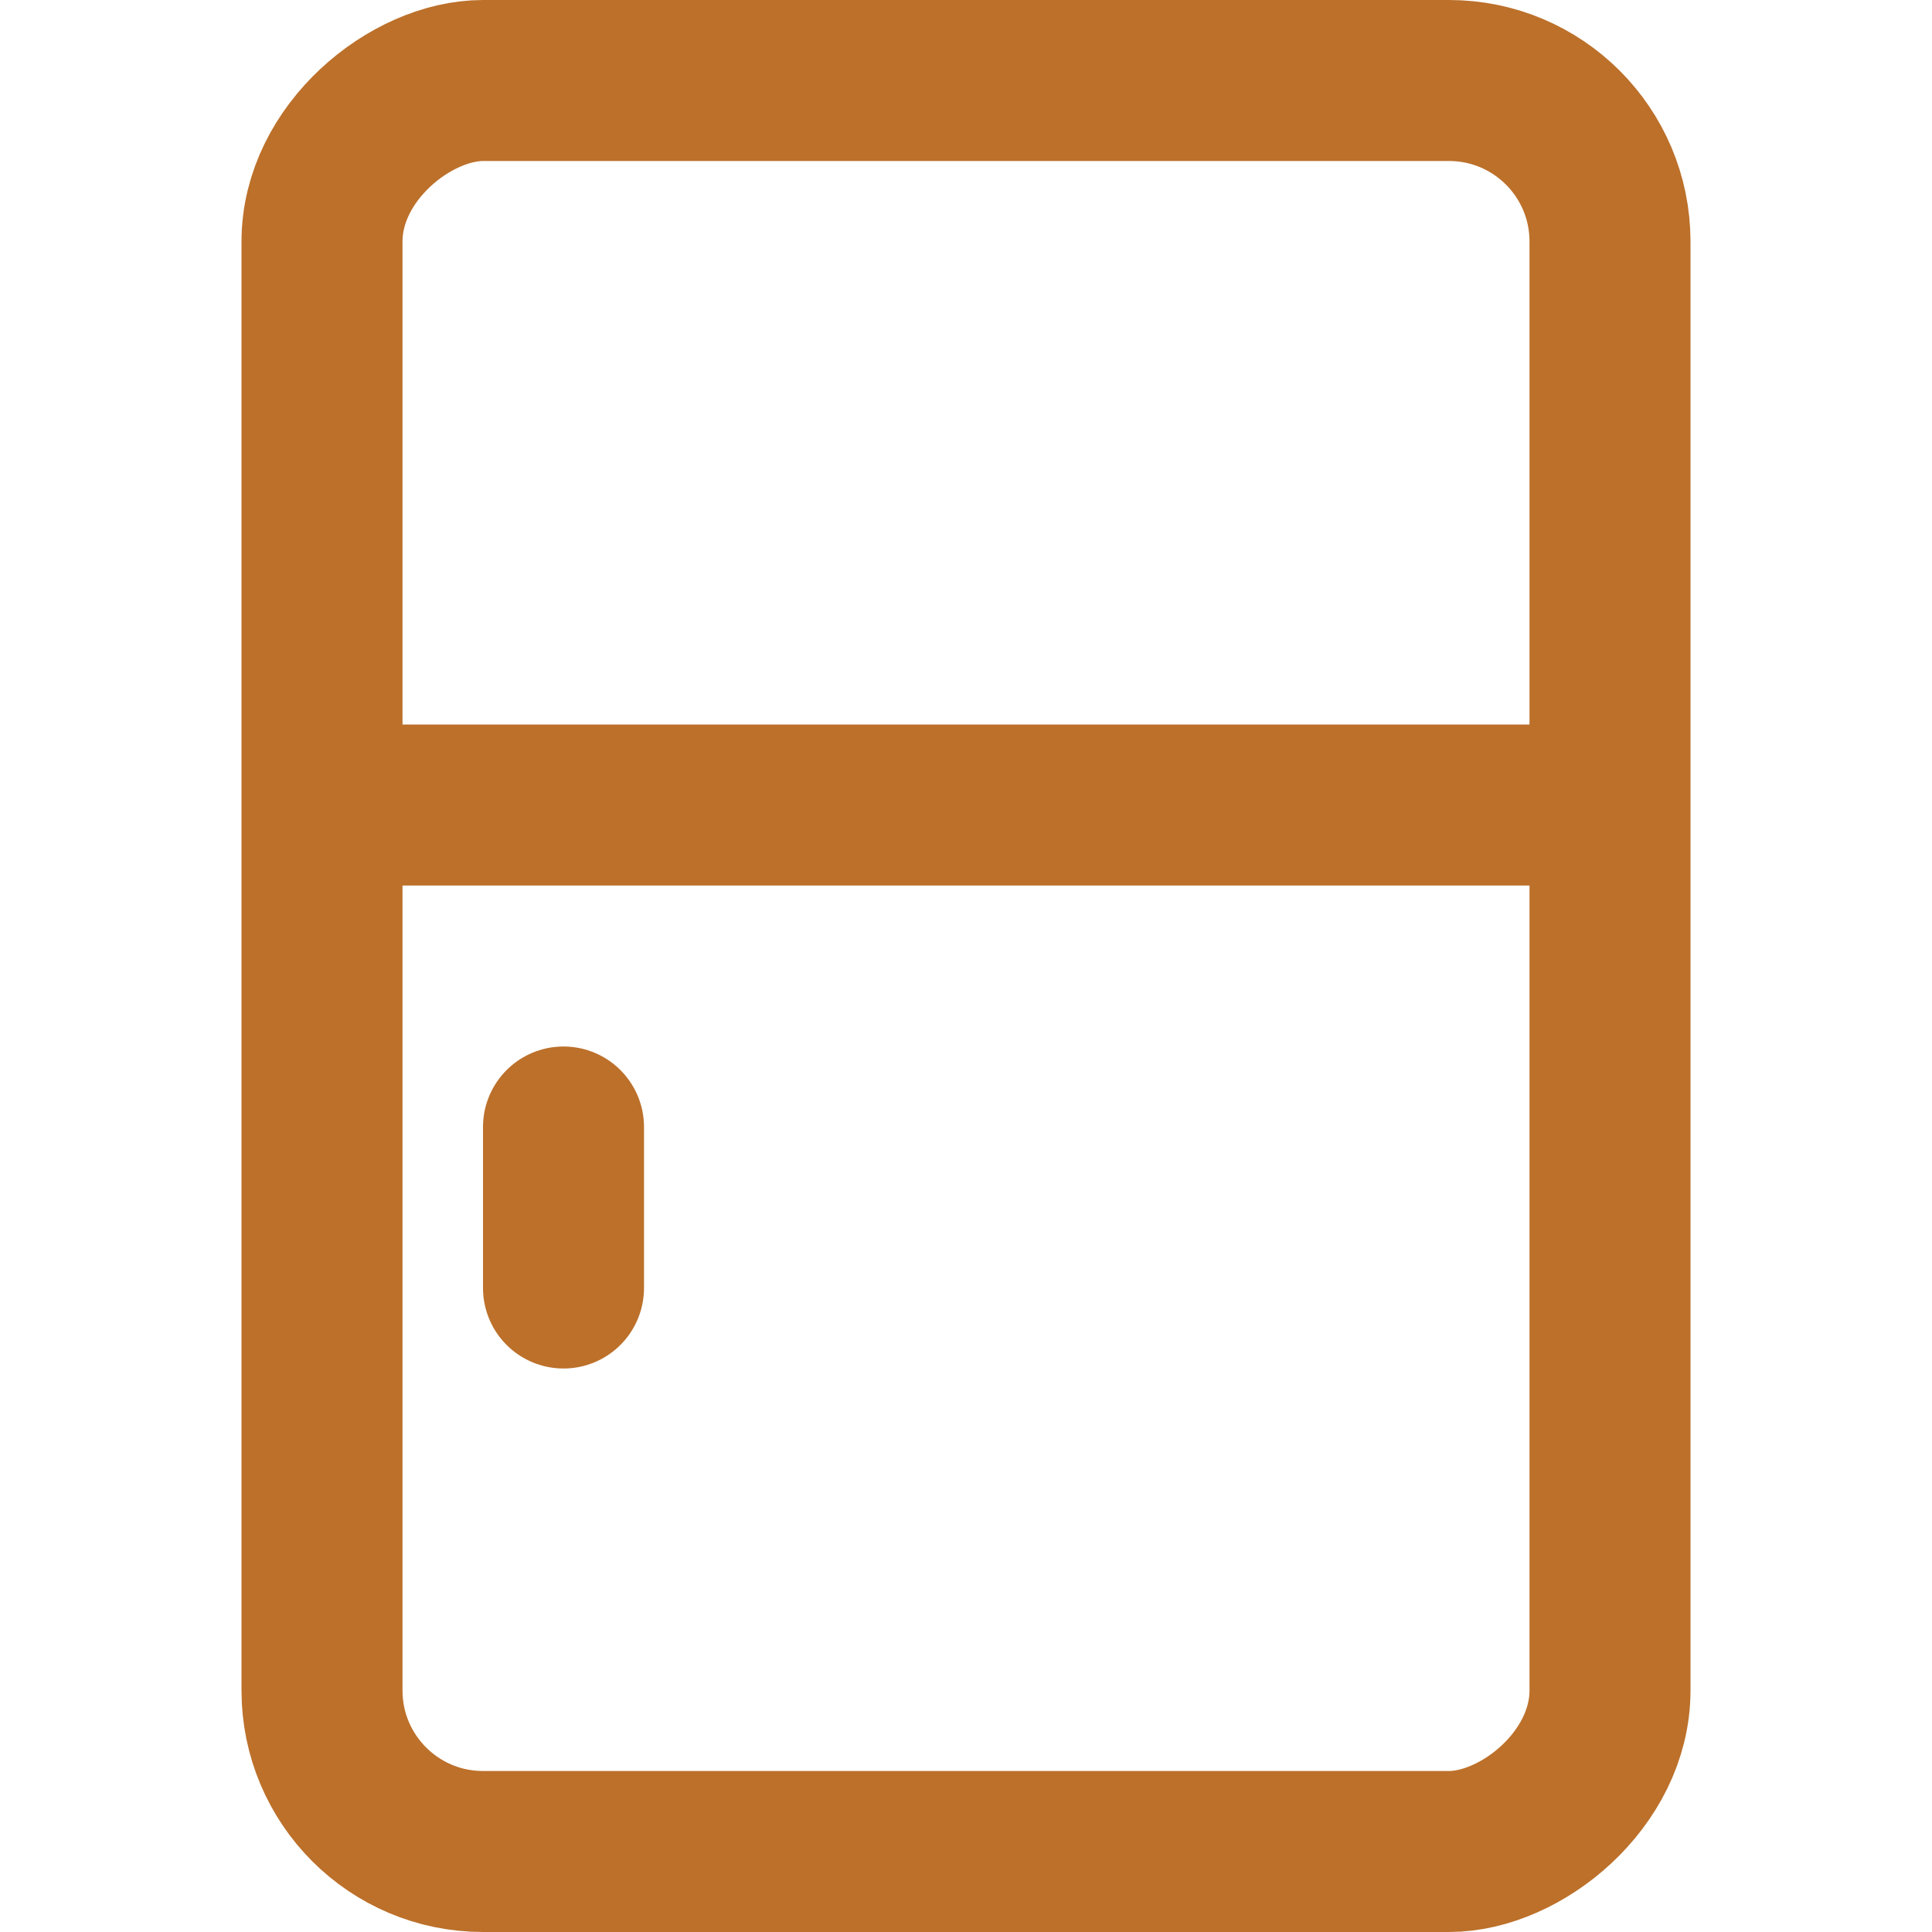 <svg width="24" height="24" viewBox="0 0 24 24" fill="none" xmlns="http://www.w3.org/2000/svg">
<rect x="20" y="1" width="22" height="16" rx="2" transform="rotate(90 20 1)" stroke="#BC702A" stroke-width="2"/>
<line x1="5" y1="10" x2="19" y2="10" stroke="#BC702A" stroke-width="2" stroke-linecap="round" stroke-linejoin="round"/>
<line x1="7" y1="14" x2="7" y2="16" stroke="#BC702A" stroke-width="2" stroke-linecap="round" stroke-linejoin="round"/>
</svg>

